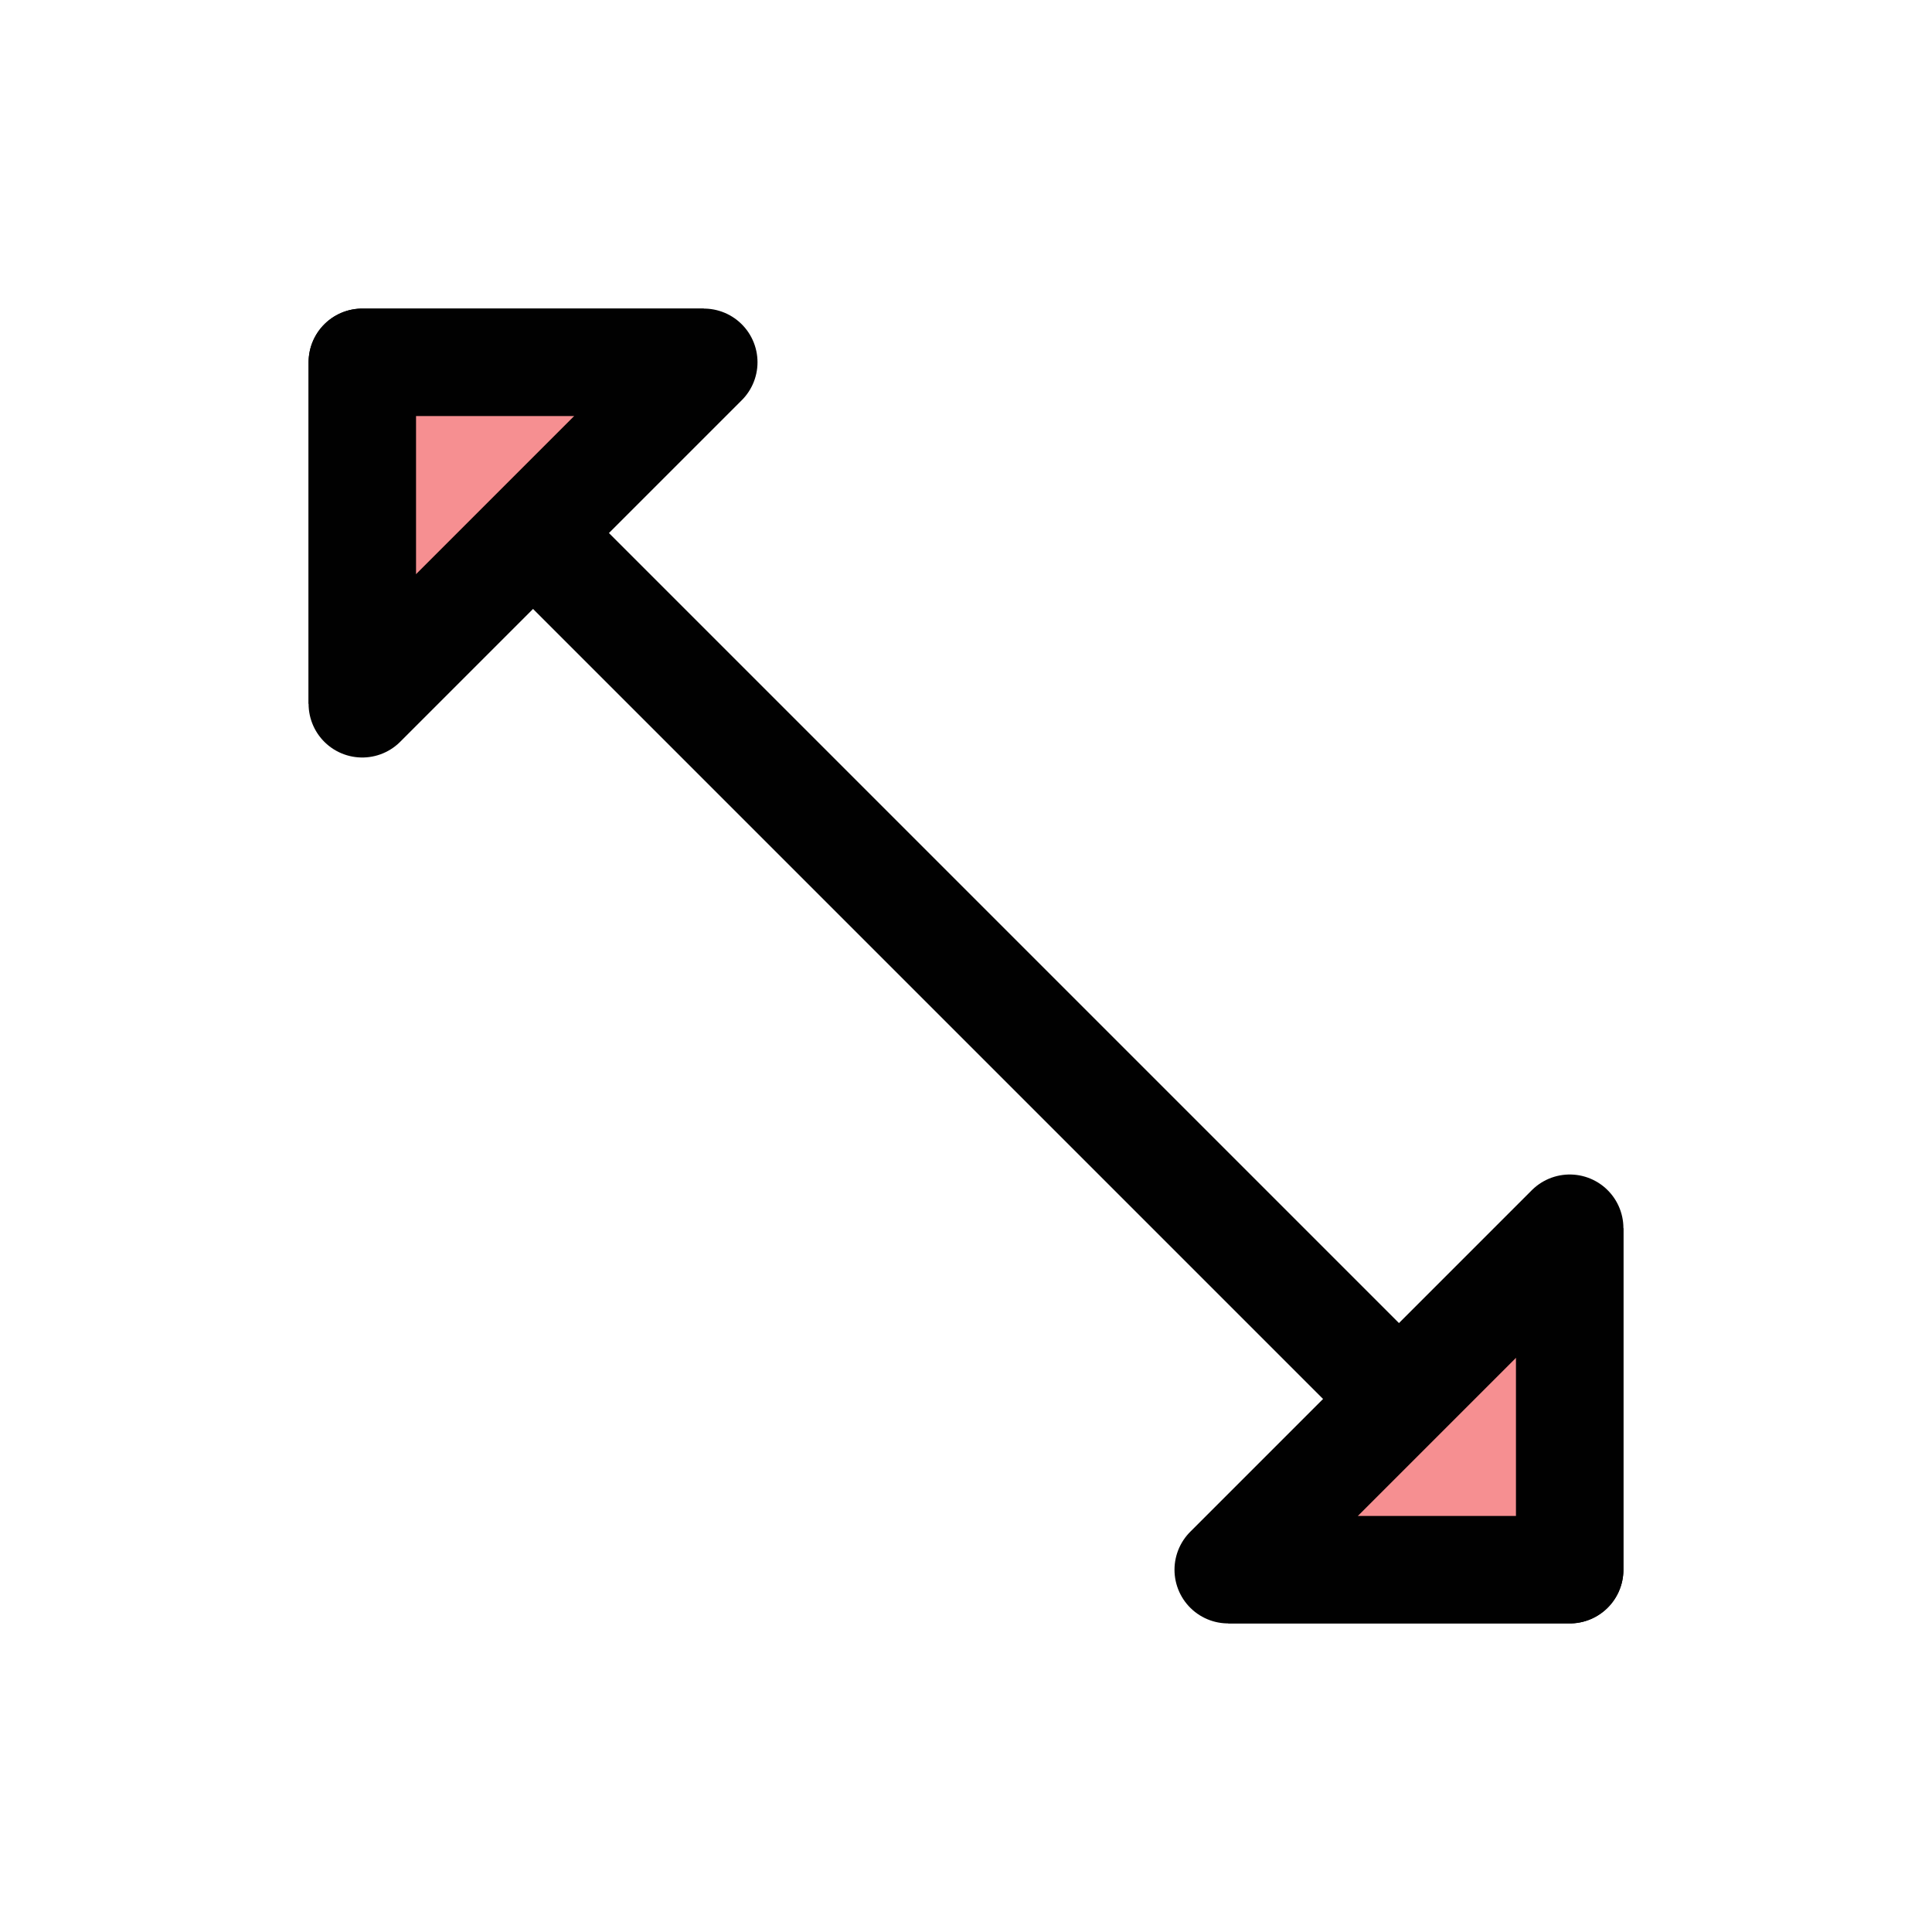 <?xml version="1.0" encoding="UTF-8"?>
<svg id="Layer_1" data-name="Layer 1" xmlns="http://www.w3.org/2000/svg" viewBox="0 0 72 72">
  <g style="opacity: .5;">
    <polygon points="13.5 13.5 13.5 26.23 26.23 13.5 13.5 13.5" style="fill: #ed2024; stroke-width: 0px;"/>
    <polygon points="45.77 58.5 58.5 58.5 58.5 45.77 45.77 58.5" style="fill: #ed2024; stroke-width: 0px;"/>
  </g>
  <polyline points="26.23 13.5 13.5 13.5 13.5 26.23" style="fill: none; stroke: #010101; stroke-linejoin: round; stroke-width: 4px;"/>
  <polyline points="45.77 58.5 58.5 58.5 58.5 45.77" style="fill: none; stroke: #010101; stroke-linejoin: round; stroke-width: 4px;"/>
  <line x1="19.86" y1="19.86" x2="52.14" y2="52.14" style="fill: none; stroke: #010101; stroke-linejoin: round; stroke-width: 4px;"/>
  <g>
    <polygon points="13.5 13.5 13.5 26.23 26.23 13.5 13.5 13.5" style="fill: none; stroke: #010101; stroke-linejoin: round; stroke-width: 4px;"/>
    <polygon points="45.77 58.5 58.5 58.5 58.5 45.77 45.77 58.5" style="fill: none; stroke: #010101; stroke-linejoin: round; stroke-width: 4px;"/>
  </g>
</svg>
